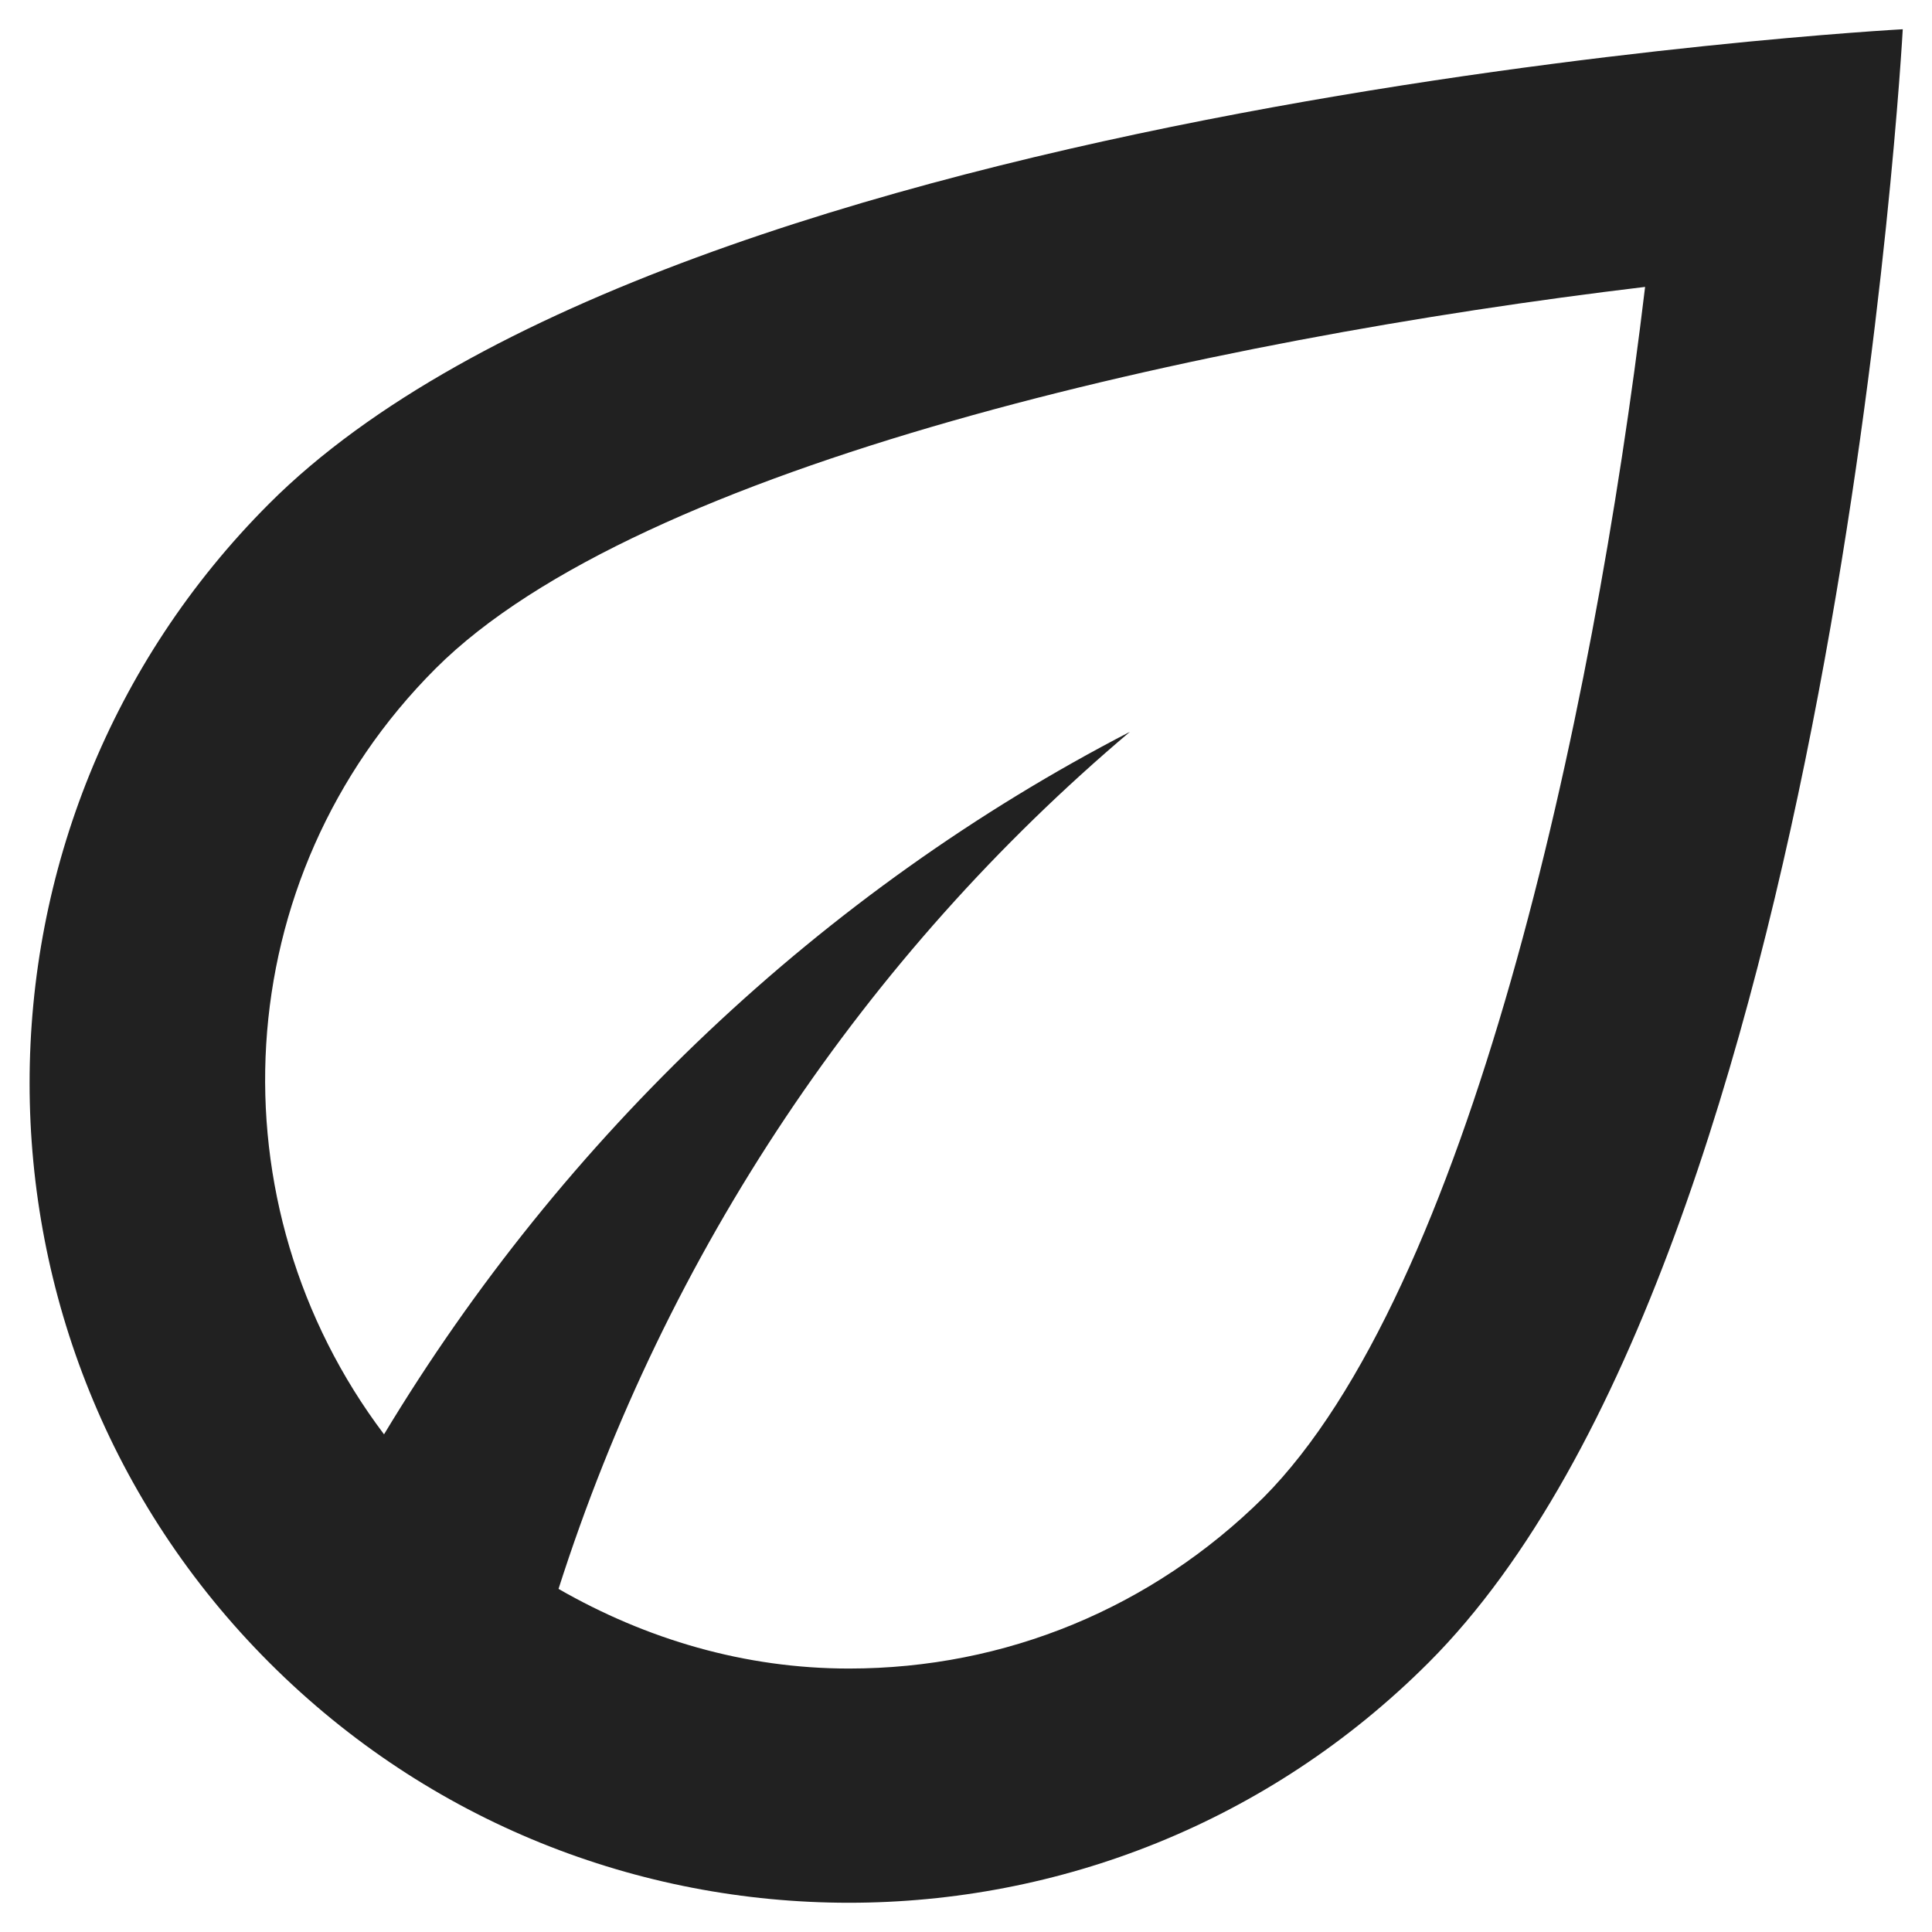 <svg width="22" height="22" viewBox="0 0 22 22" fill="none" xmlns="http://www.w3.org/2000/svg">
<g id="Group">
<path id="Vector" d="M3.067 5.733C-0.573 9.373 -0.573 15.293 3.067 18.933C4.893 20.76 7.28 21.667 9.667 21.667C12.053 21.667 14.44 20.76 16.267 18.933C20.907 14.293 21.667 0.333 21.667 0.333C21.667 0.333 7.707 1.093 3.067 5.733ZM14.387 17.053C13.12 18.307 11.453 19 9.667 19C8.48 19 7.36 18.667 6.36 18.093C7.587 14.253 9.853 10.88 12.867 8.333C9.36 10.147 6.413 12.947 4.373 16.333C2.4 13.72 2.573 10 4.96 7.613C7.28 5.293 13.72 3.867 18.733 3.267C18.133 8.28 16.707 14.72 14.387 17.053Z" fill="#212121"/>
</g>
</svg>
